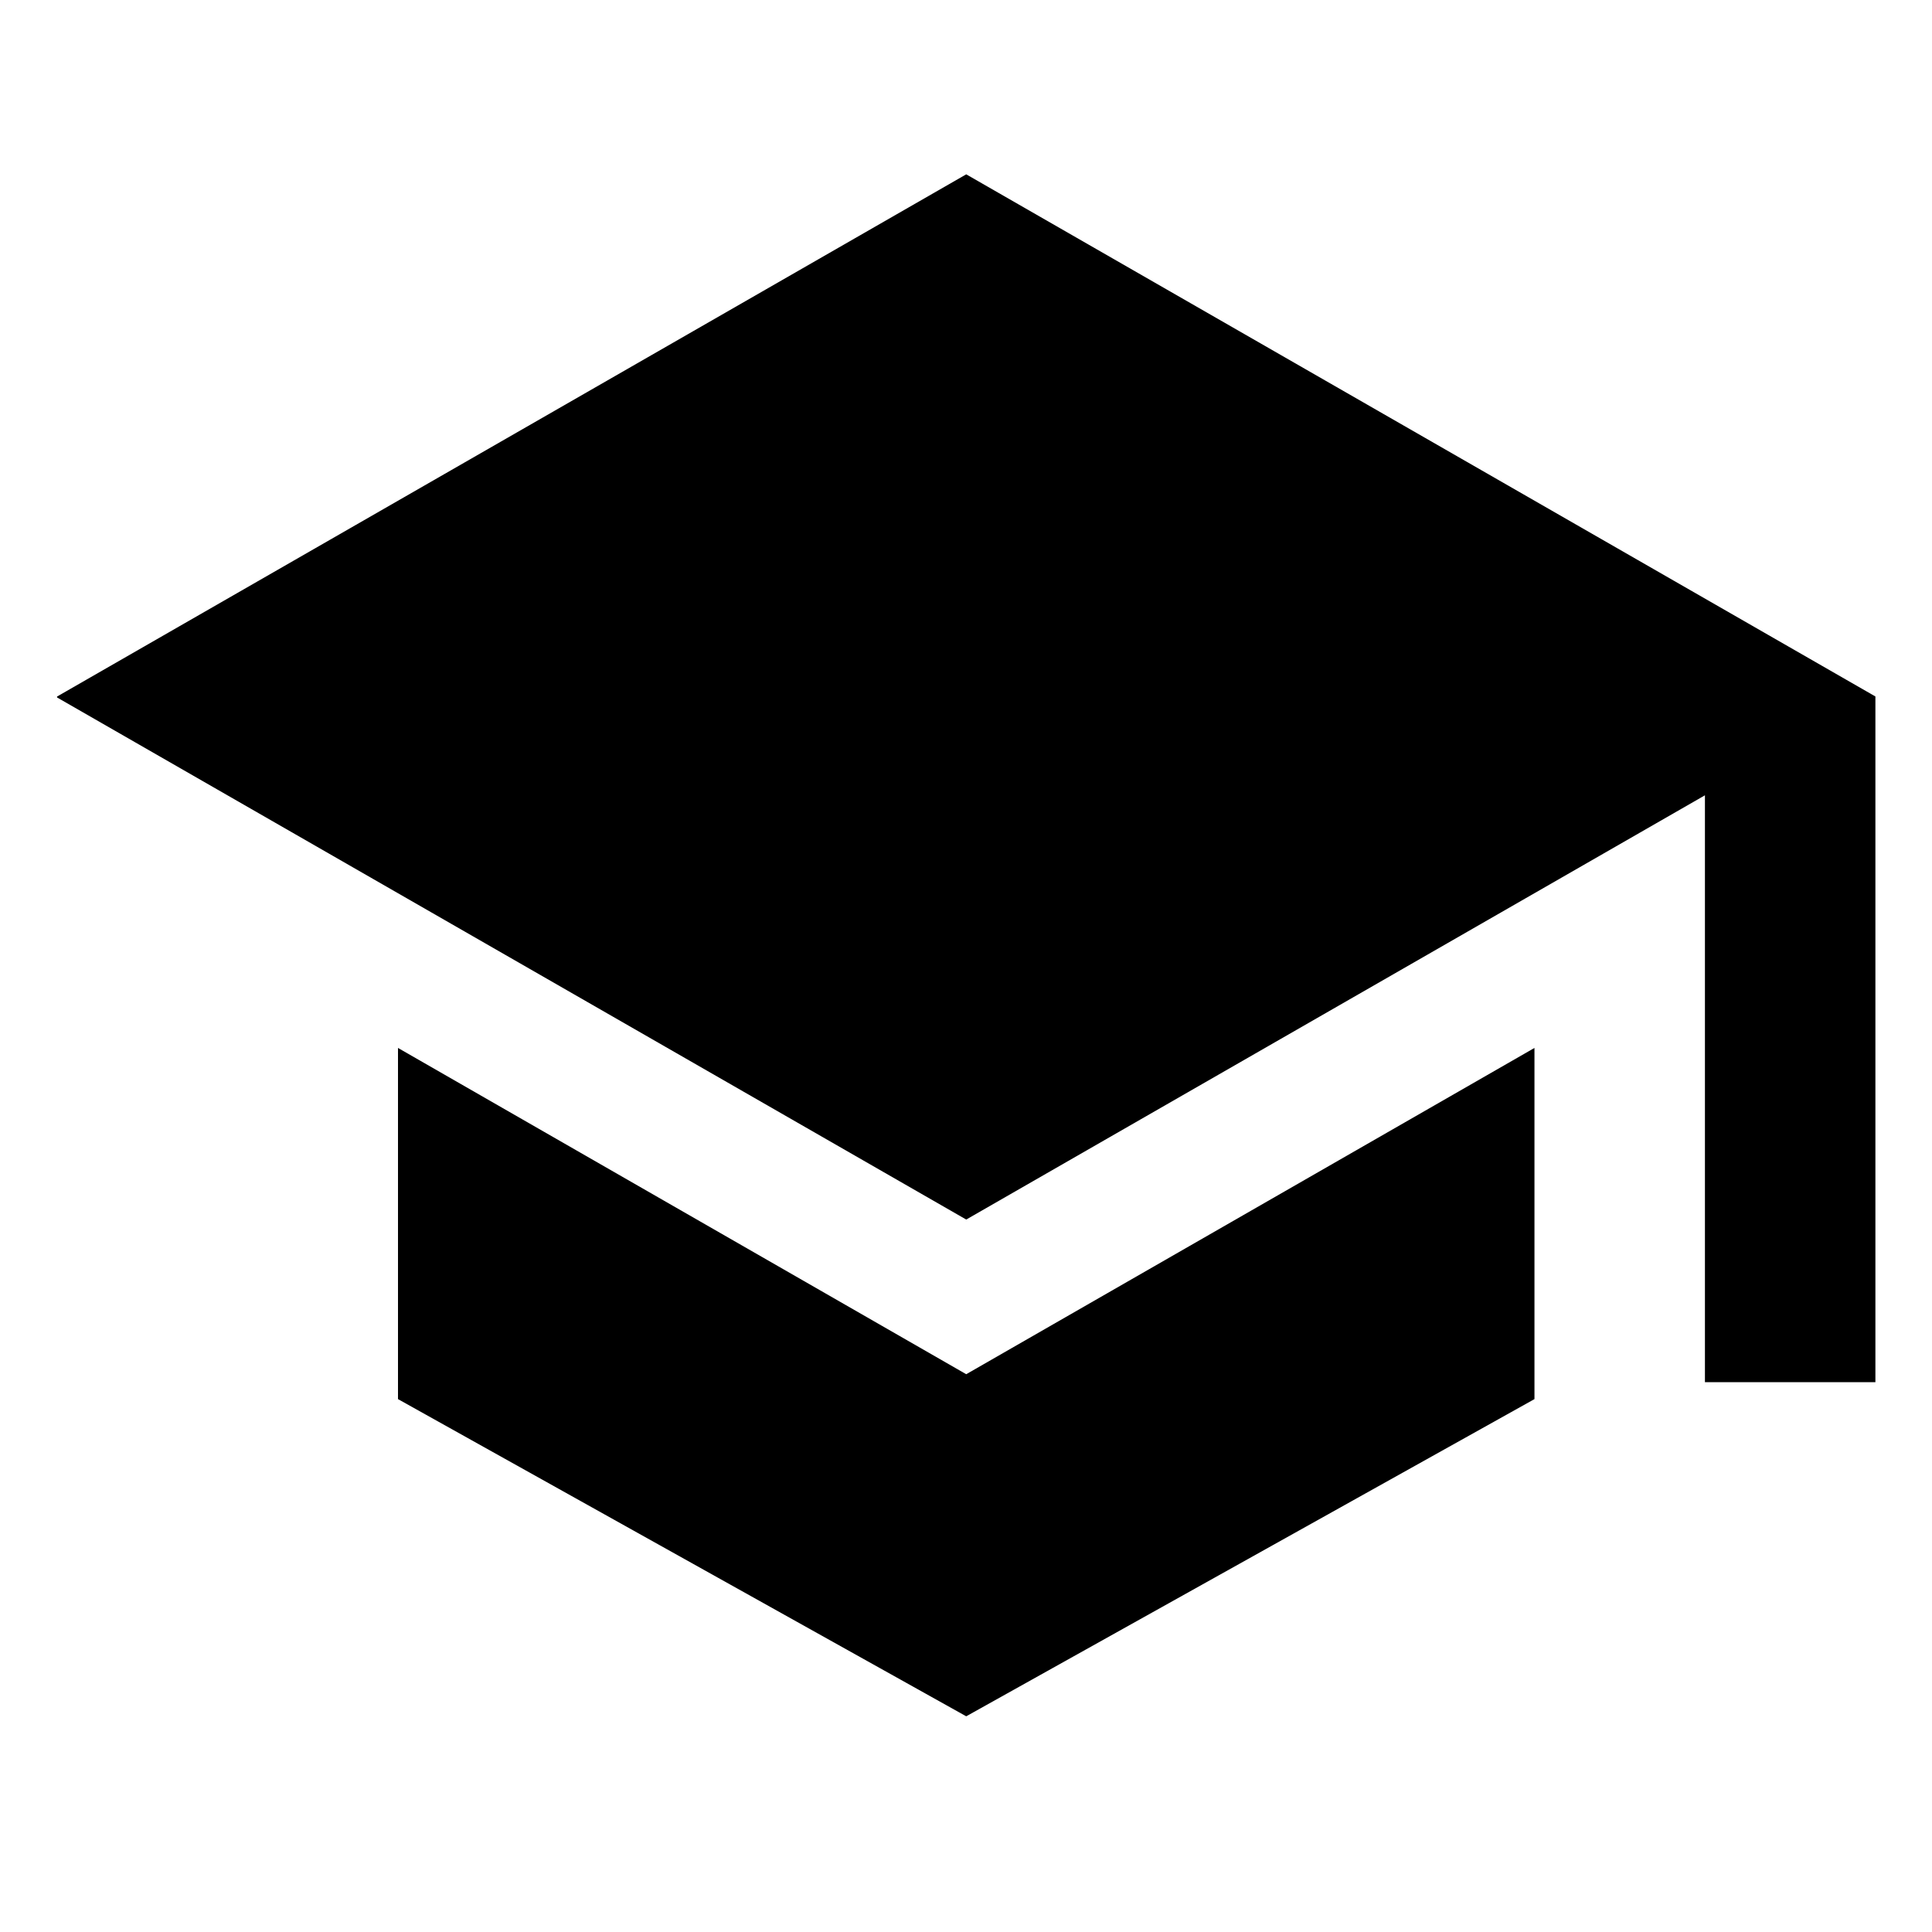 <svg width="17" height="17" viewBox="0 0 17 17" xmlns="http://www.w3.org/2000/svg"><g clip-path="url(#clip0)"><path d="M8.502 12.092L3.502 9.221V12.311L8.502 15.102L13.502 12.311V9.221L8.502 12.092Z"/><path d="M16.51 6.133L8.502 1.534L0.495 6.133L8.502 10.731L15.002 6.998V12.162H16.502V6.137L16.51 6.133Z"/></g><defs><clipPath id="clip0"><path fill="#fff" transform="translate(.502 .103)" d="M0 0H16V16.078H0z"/></clipPath></defs></svg>